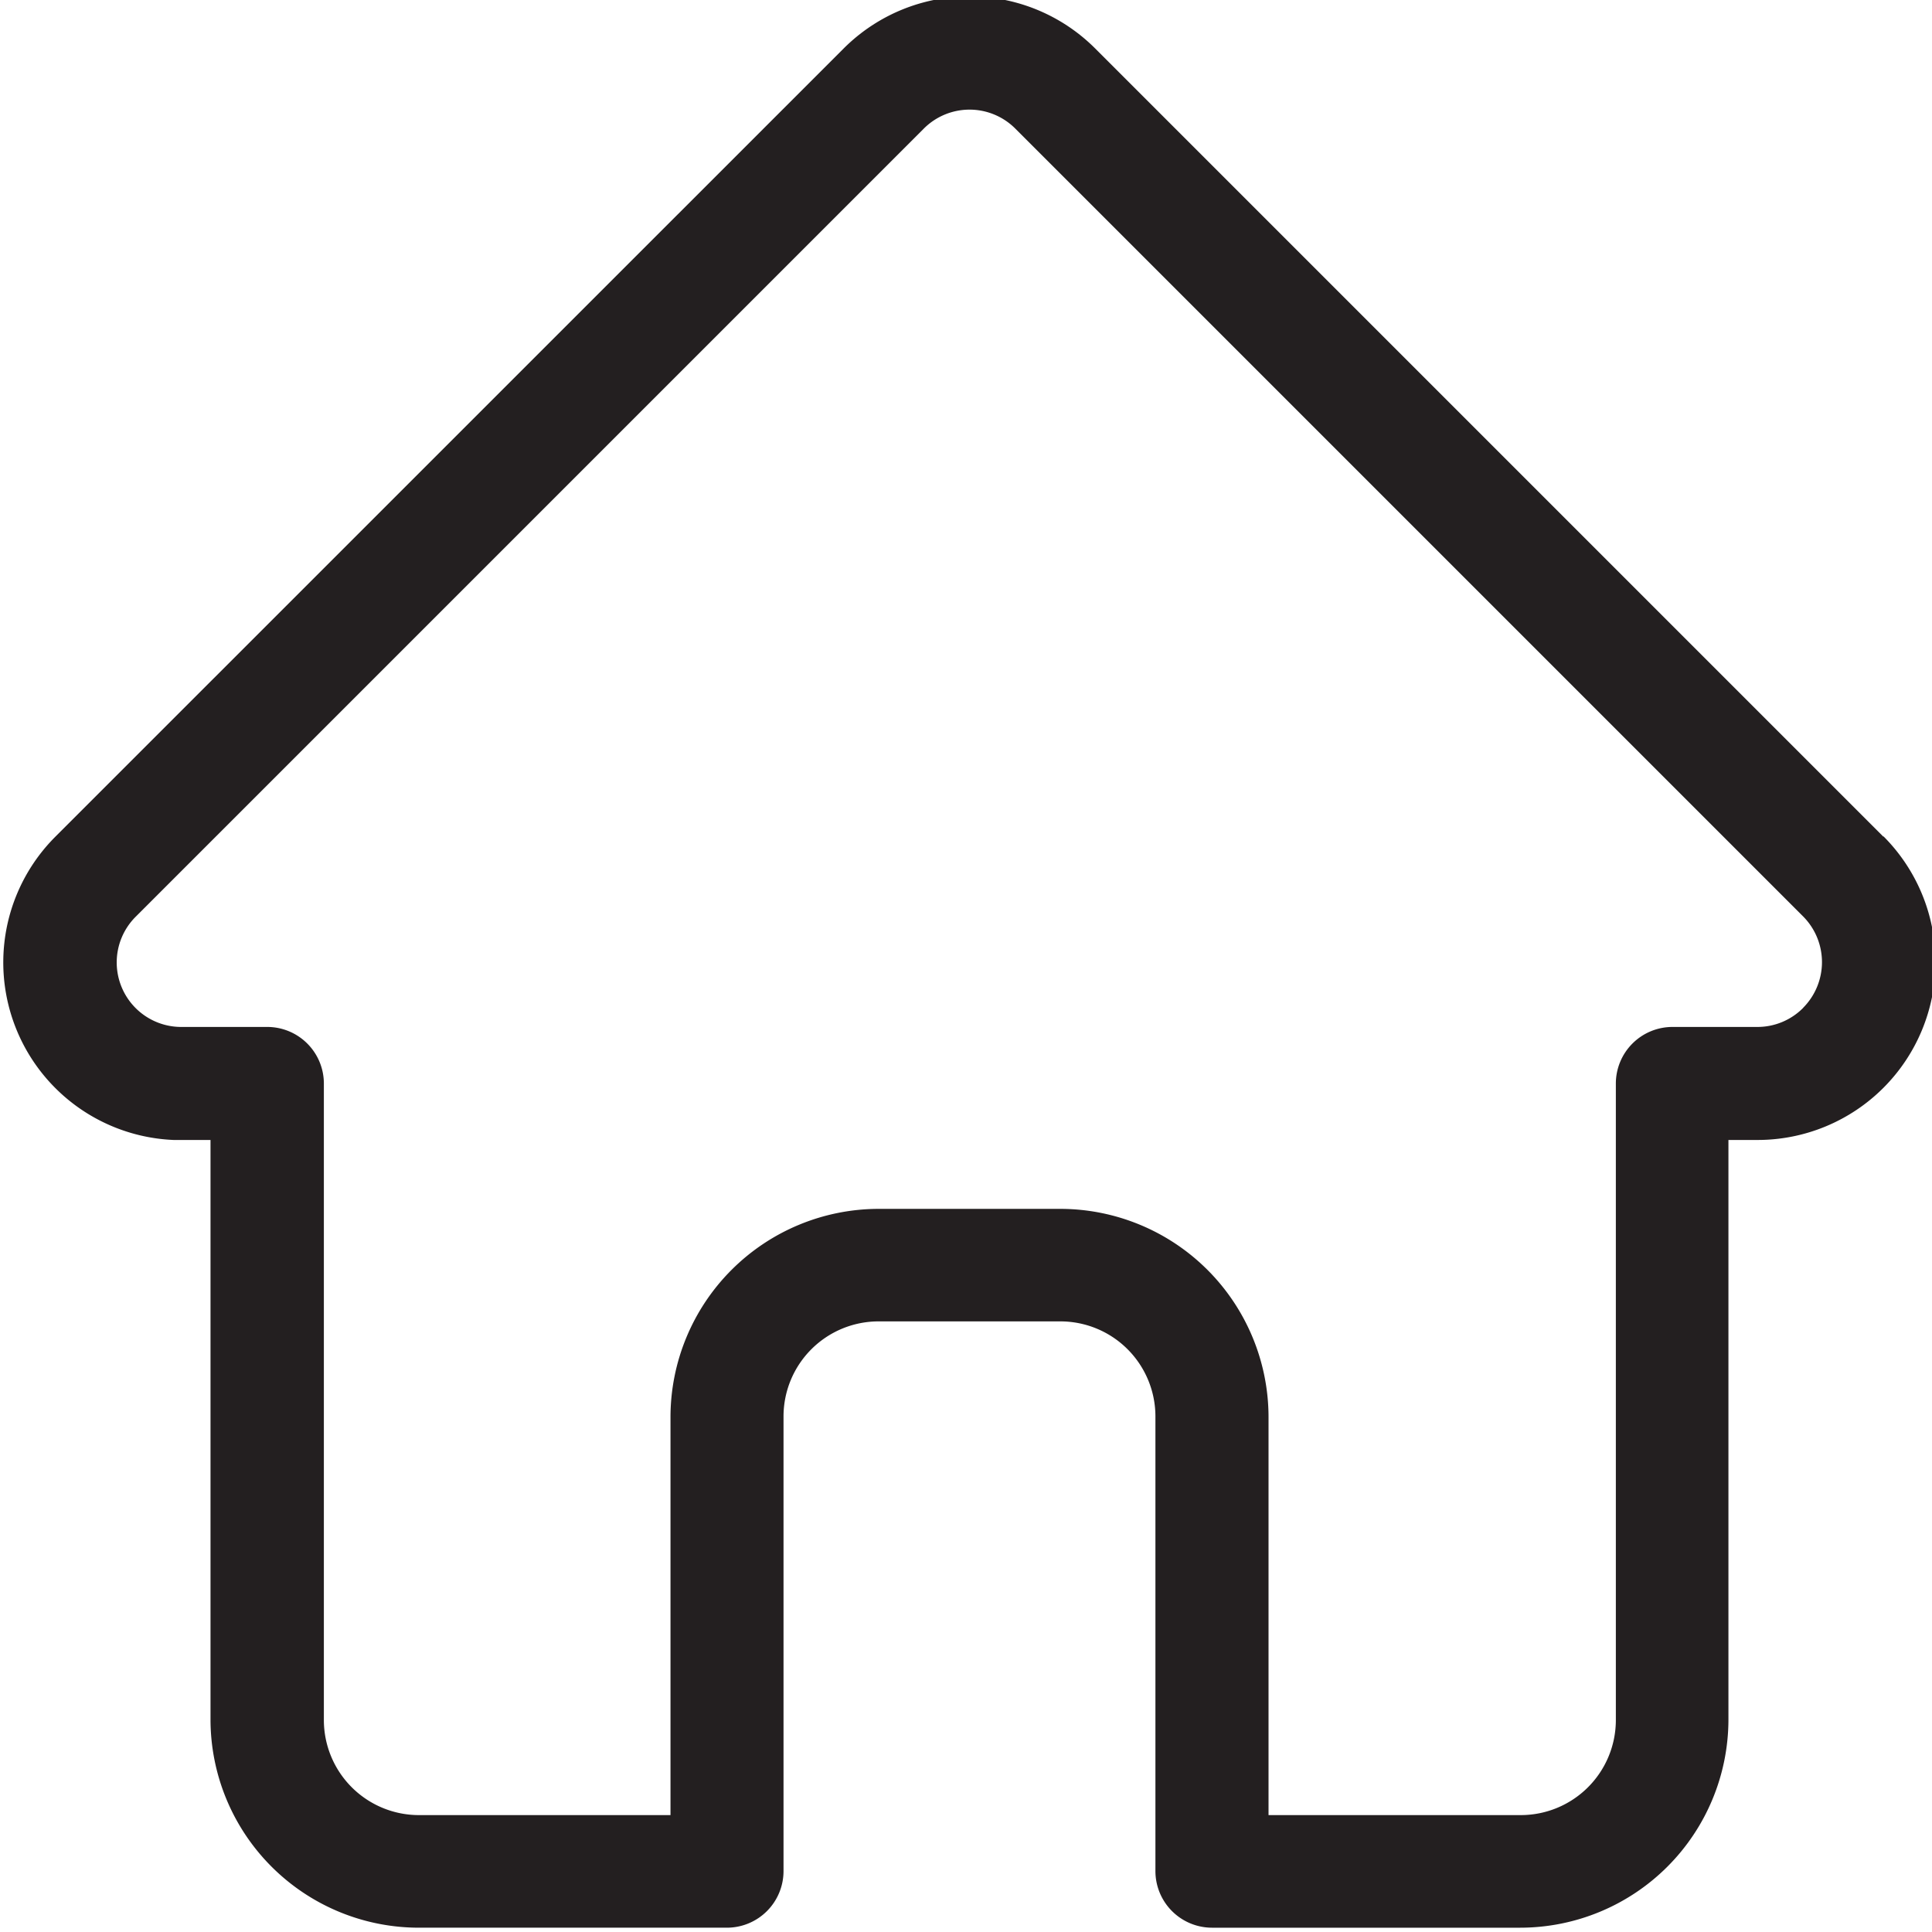 <svg id="menu-home" xmlns="http://www.w3.org/2000/svg" xmlns:xlink="http://www.w3.org/1999/xlink" width="512" height="512" viewBox="0 0 512 512">
  <defs>
    <clipPath id="clip-path">
      <rect id="Rectangle_22" data-name="Rectangle 22" width="512" height="512" fill="#231F20"/>
    </clipPath>
  </defs>
  <g id="Group_12" data-name="Group 12" clip-path="url(#clip-path)">
    <path id="Path_13" data-name="Path 13" d="M549.2,362.657h0L340.354,153.807a47.127,47.127,0,0,0-66.653,0L64.944,362.54l-.209.209a47.1,47.1,0,0,0,31.372,80.314h9.8v153.6a55.226,55.226,0,0,0,55.156,55.156h81.711a15.011,15.011,0,0,0,14.988-15.011V516.3a25.2,25.2,0,0,1,25.181-25.158h48.2A25.2,25.2,0,0,1,356.319,516.3V636.81a15.011,15.011,0,0,0,14.988,15.011h81.71a55.227,55.227,0,0,0,55.156-55.156v-153.6H515.9a47.151,47.151,0,0,0,33.373-80.454Zm-21.248,45.428a17.036,17.036,0,0,1-12.125,5.027H493.349a15.011,15.011,0,0,0-15.011,15.011v168.7A25.2,25.2,0,0,1,453.18,621.98H386.294V516.48a55.226,55.226,0,0,0-55.18-55.156H282.987a55.227,55.227,0,0,0-55.18,55.157v105.5h-66.7a25.2,25.2,0,0,1-25.158-25.158v-168.7a15.011,15.011,0,0,0-15.011-15.011H97.9a17.1,17.1,0,0,1-11.8-29.23h0L294.949,175.032a17.129,17.129,0,0,1,24.227,0l208.8,208.8h0a17.175,17.175,0,0,1,0,24.2Zm0,0" transform="translate(-50.12 -140.961)" fill="#231F20"/>
  </g>
</svg>
